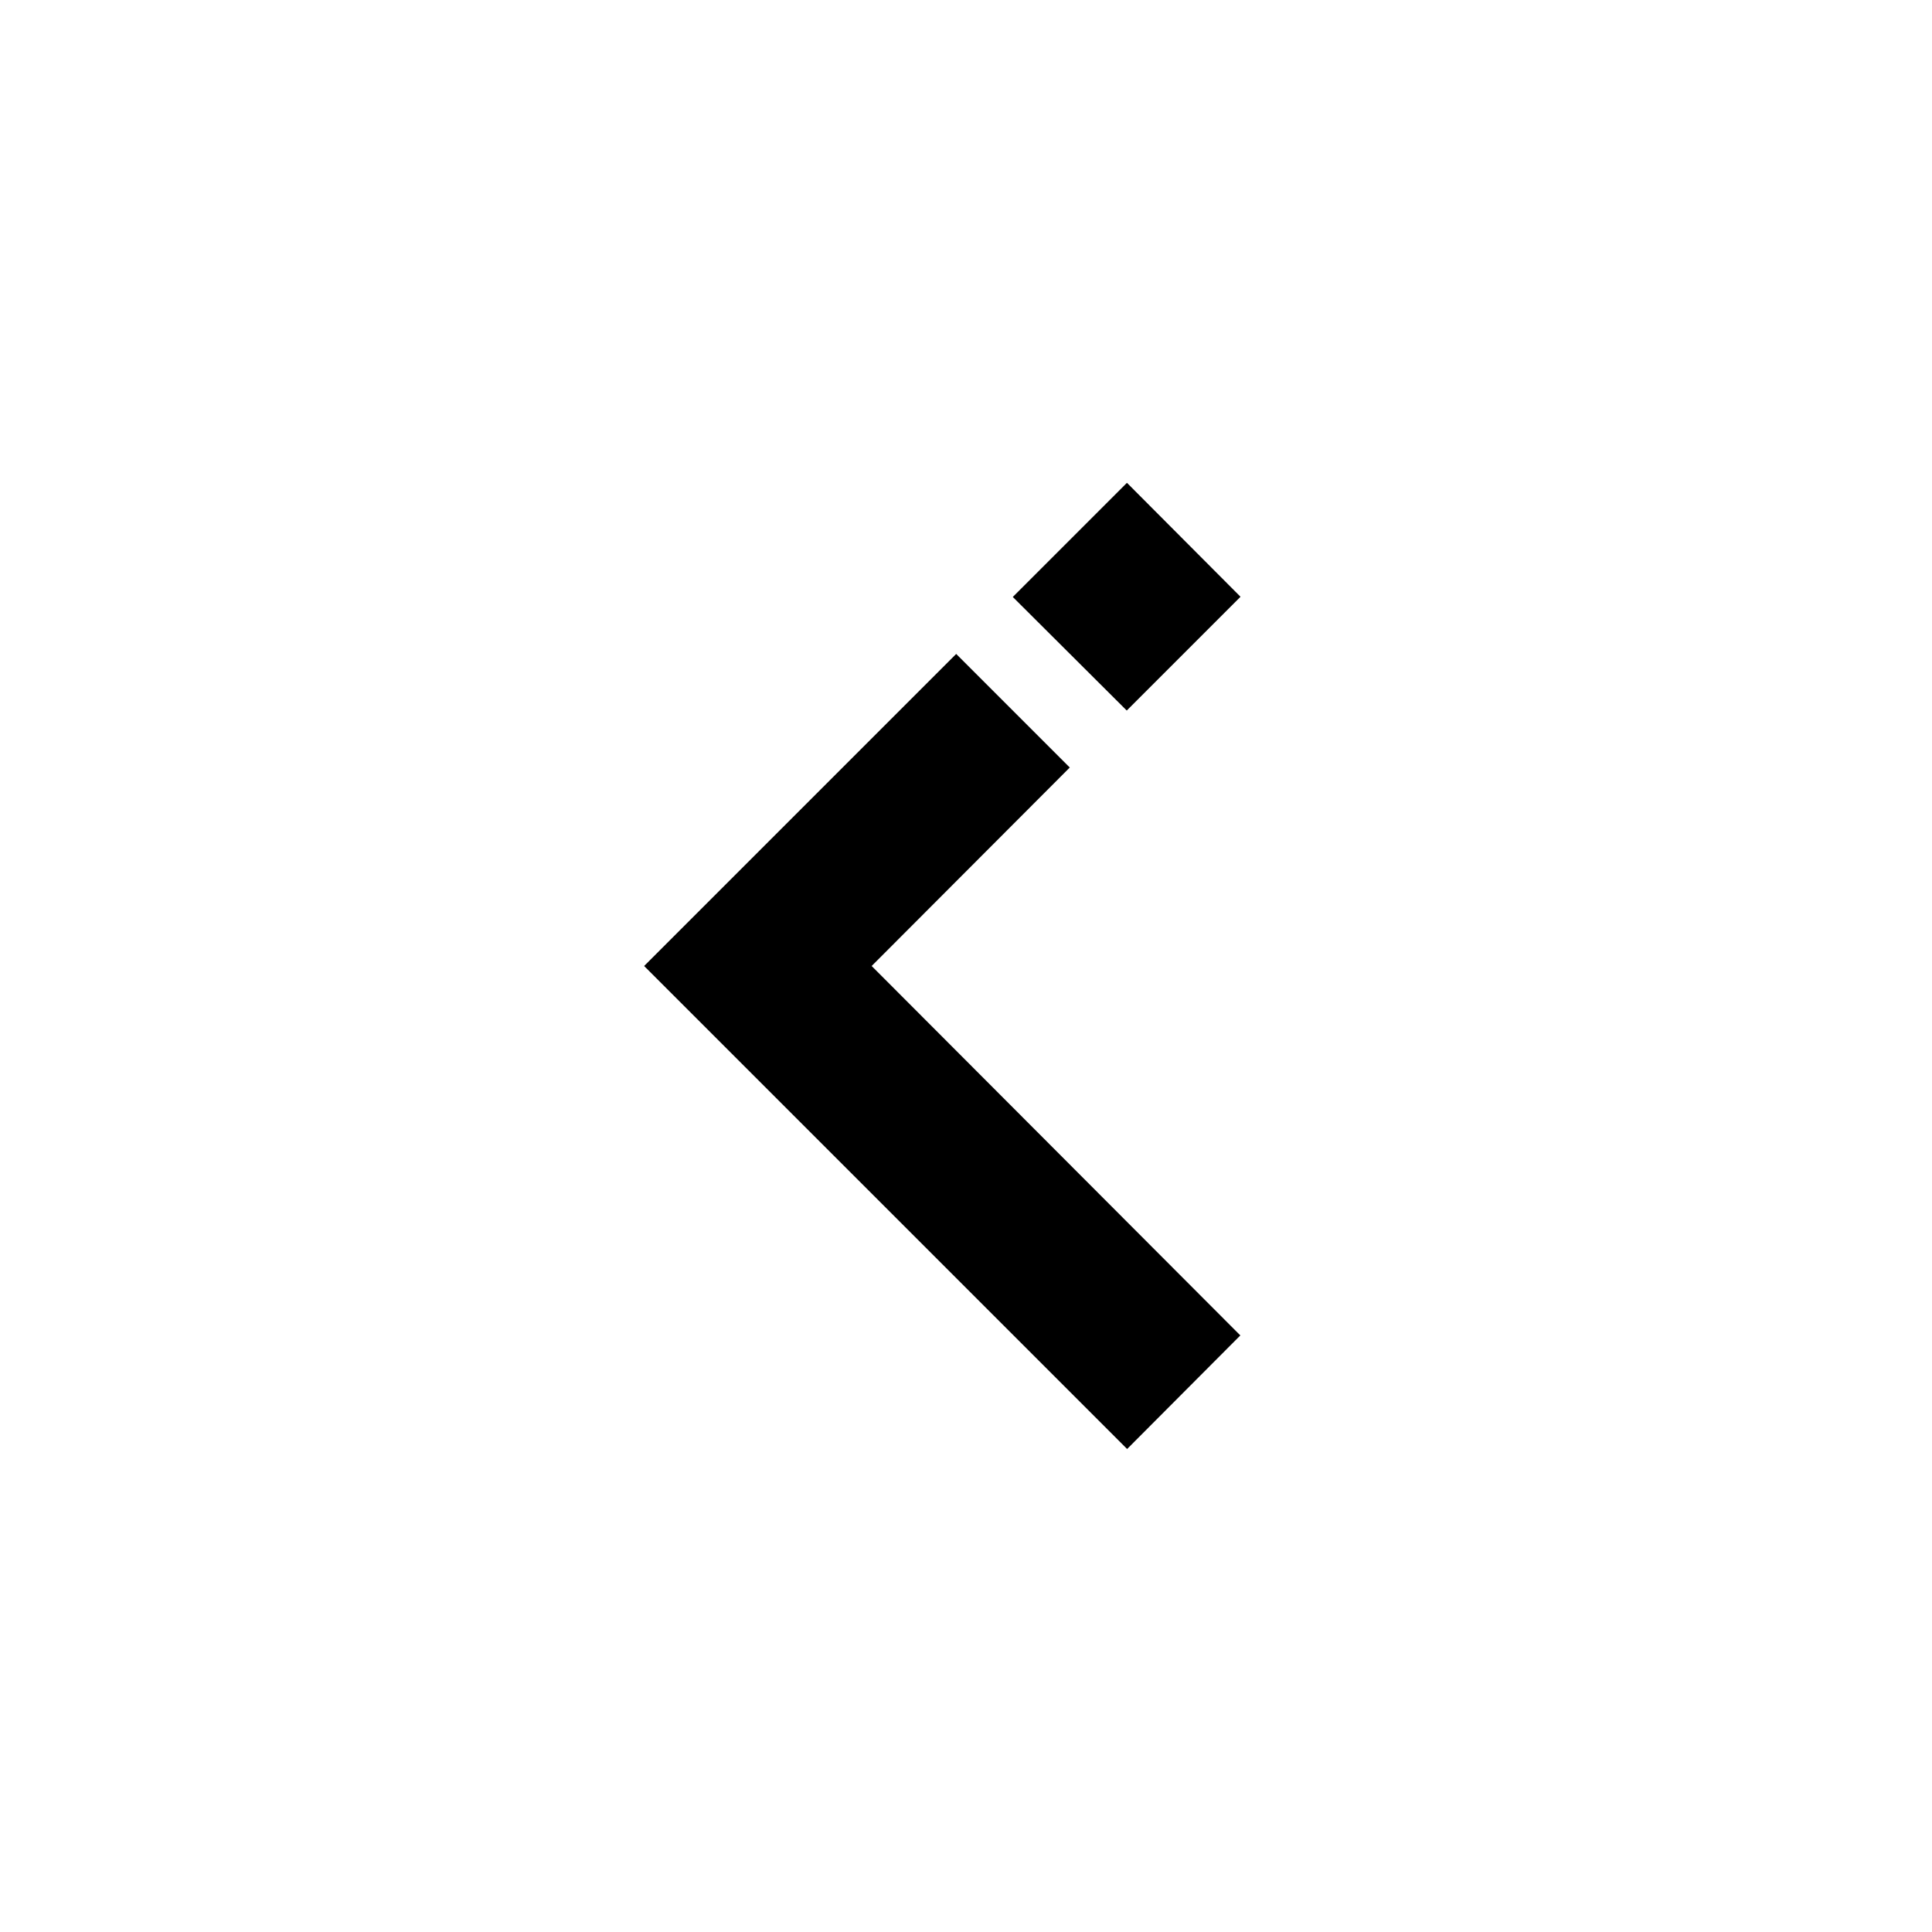 <?xml version="1.0" encoding="utf-8"?>
<!-- Generator: Adobe Illustrator 25.4.1, SVG Export Plug-In . SVG Version: 6.00 Build 0)  -->
<svg version="1.1" id="Layer_1" xmlns="http://www.w3.org/2000/svg" xmlns:xlink="http://www.w3.org/1999/xlink" x="0px" y="0px"
	 viewBox="0 0 512 512" enable-background="new 0 0 512 512" xml:space="preserve">
<g>
	<polygon points="328.7,158.1 298.7,128 298.6,128 298.6,128 268.4,158.2 298.6,188.3 328.7,158.2 328.7,158.1 	"/>
	<polygon points="283.5,203.4 253.4,173.3 170.7,256 298.7,384 328.7,353.9 231,256 	"/>
</g>
</svg>
